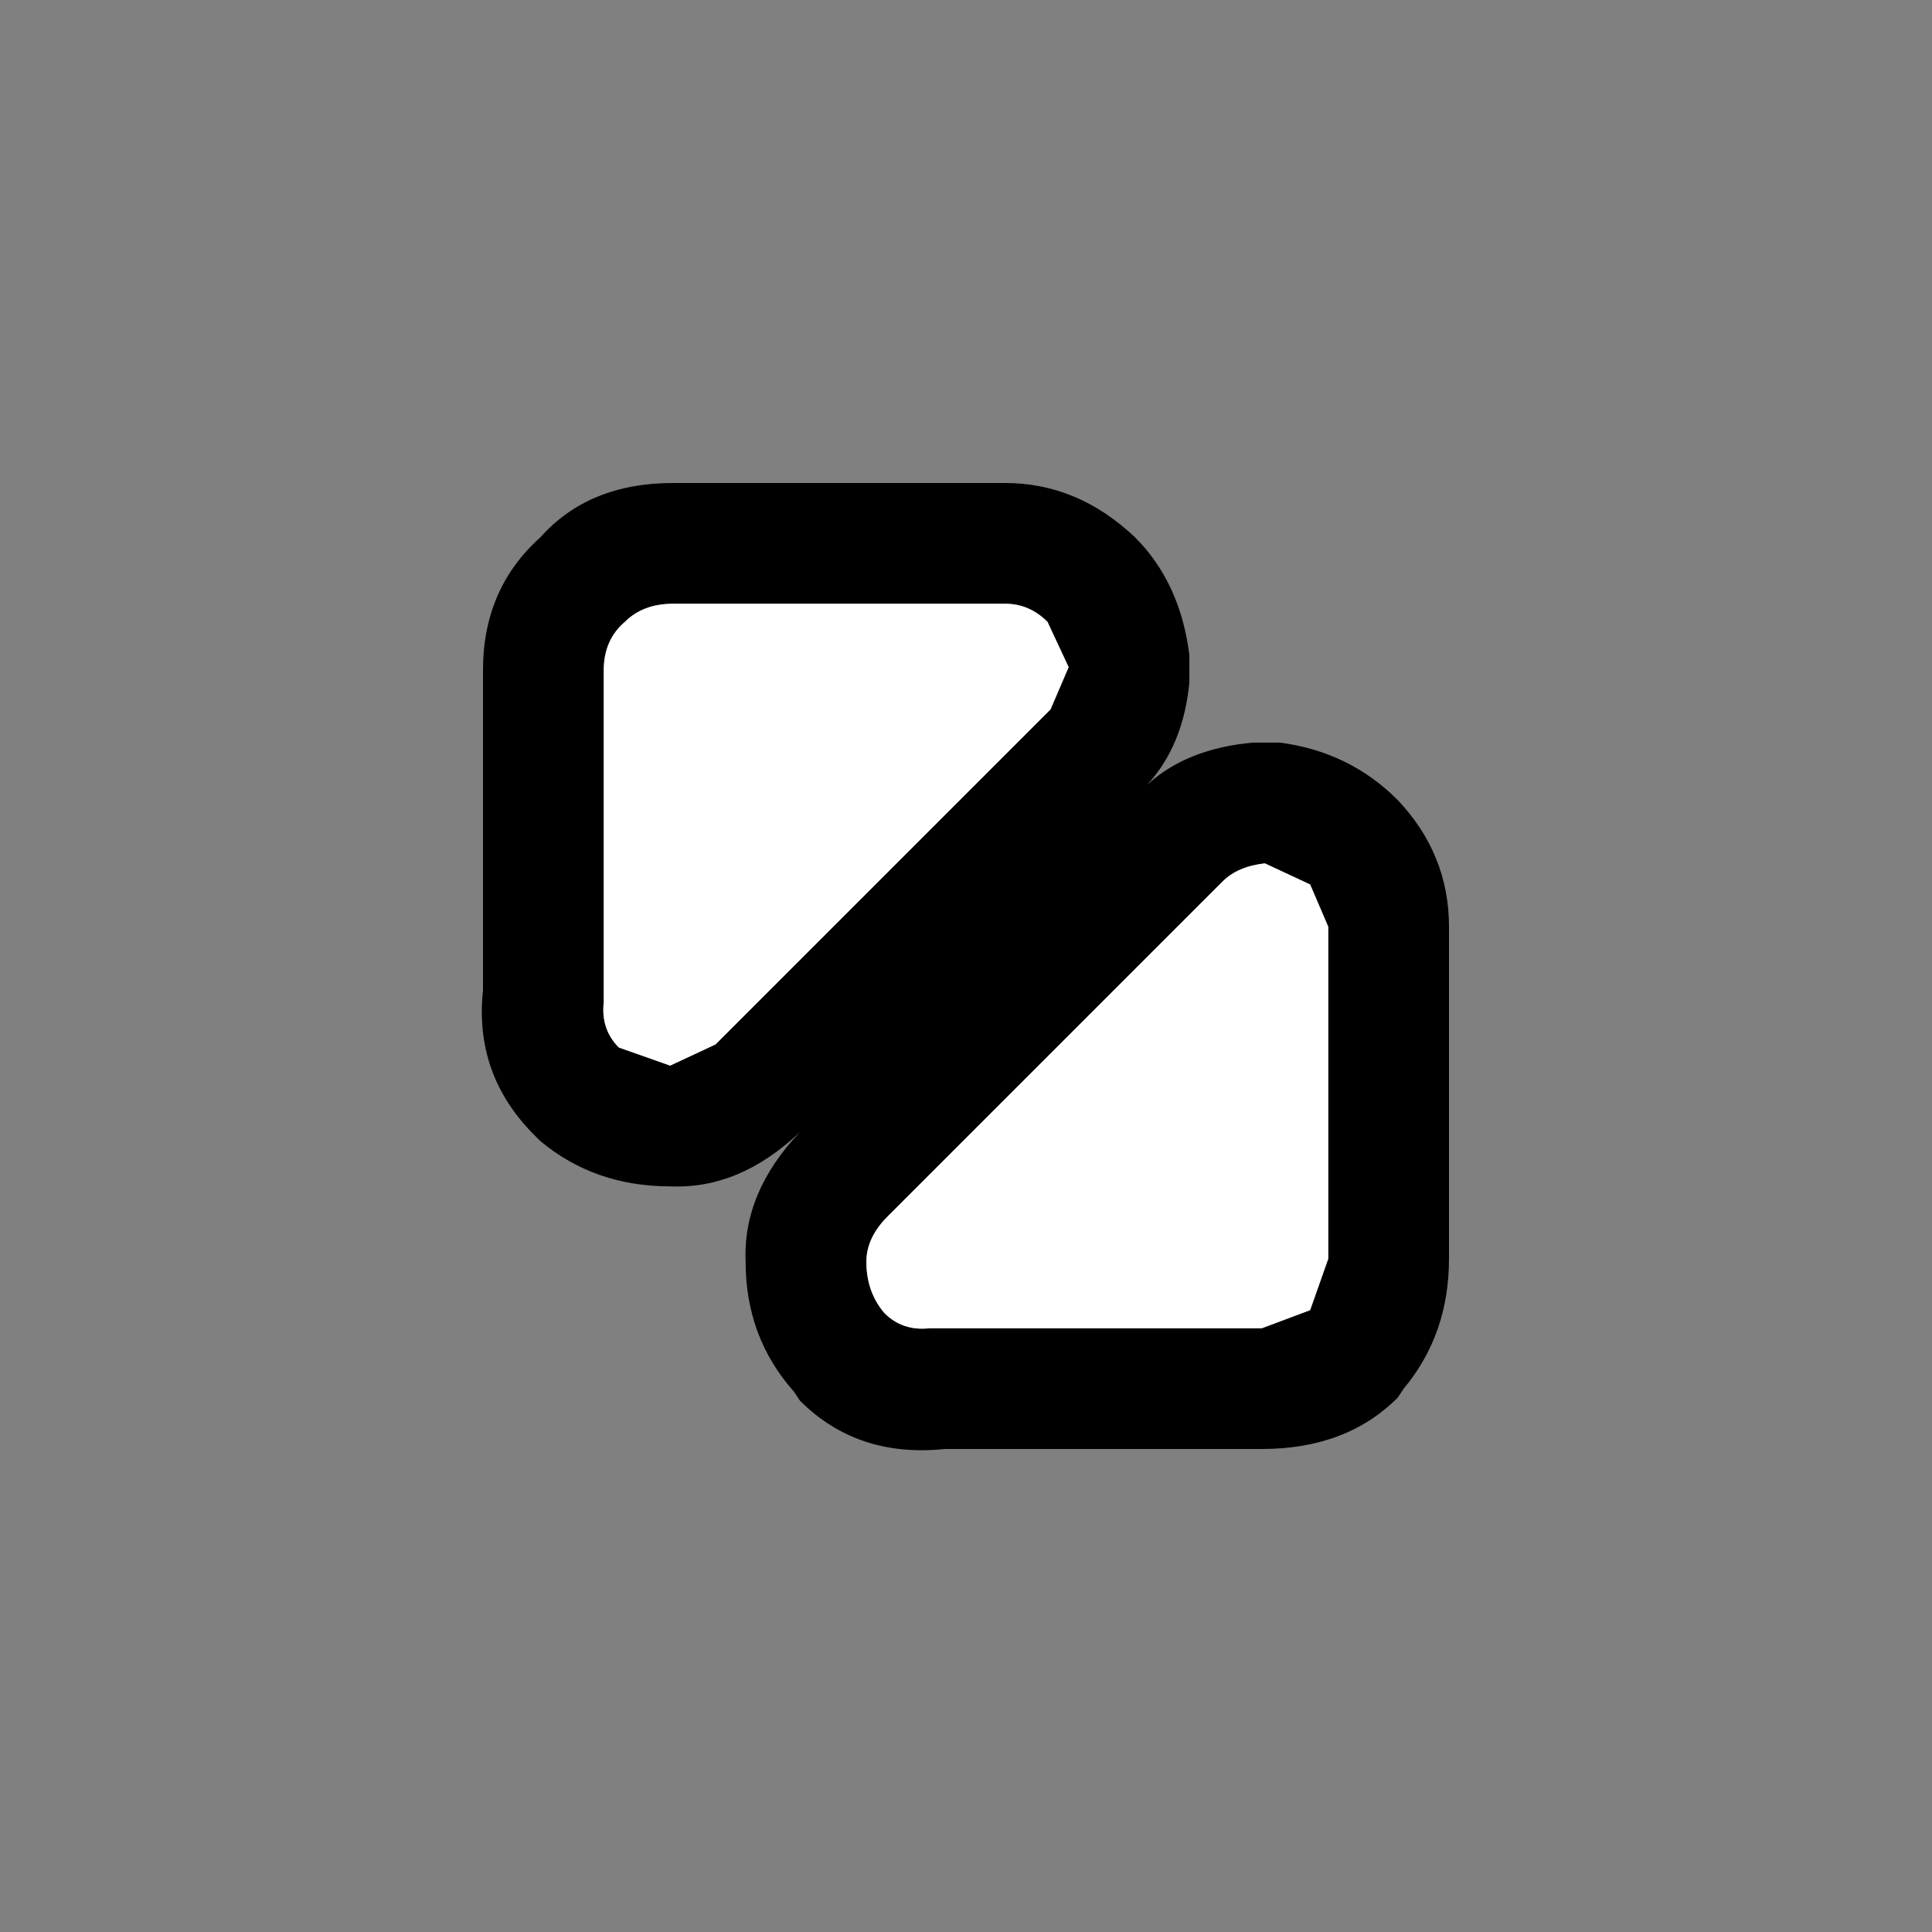 <svg width="32" height="32" xmlns="http://www.w3.org/2000/svg" xmlns:xlink="http://www.w3.org/1999/xlink">
  <rect width="100%" height="100%" fill="#808080" stroke="none"/>
  <defs/>
  <g>
    <path stroke="none" fill="#000000" d="M19.7 11.3 Q19.6 12.35 19 13 19.65 12.4 20.75 12.3 L21.2 12.3 Q22.35 12.45 23.15 13.25 24 14.15 24 15.35 L24 20.85 Q24 22.1 23.25 23 L23.15 23.15 Q22.3 24 20.9 24 L15.65 24 Q14.2 24.15 13.25 23.2 L13.15 23.05 Q12.35 22.15 12.35 20.9 12.3 19.75 13.25 18.75 12.25 19.7 11.1 19.65 9.85 19.65 8.95 18.9 L8.85 18.8 Q7.85 17.8 8 16.4 L8 11.1 Q8 9.75 8.95 8.9 9.75 8 11.15 8 L16.65 8 Q17.85 8 18.8 8.9 19.55 9.65 19.7 10.85 L19.7 11.3 M20.9 22 L21.7 21.7 22 20.85 22 15.35 21.7 14.65 20.95 14.3 Q20.5 14.35 20.25 14.6 L14.7 20.15 Q14.35 20.5 14.35 20.9 14.35 21.4 14.65 21.75 14.95 22.05 15.4 22 L20.9 22 M10 11.1 L10 16.6 Q9.95 17.05 10.25 17.35 L11.1 17.65 11.85 17.3 17.4 11.75 17.7 11.05 17.35 10.3 Q17.05 10 16.65 10 L11.15 10 Q10.65 10 10.35 10.3 10 10.6 10 11.1"/>
    <path stroke="none" fill="#FFFFFF" d="M10 11.1 Q10 10.6 10.35 10.3 10.65 10 11.15 10 L16.65 10 Q17.05 10 17.35 10.3 L17.7 11.05 17.4 11.75 11.85 17.3 11.1 17.65 10.25 17.35 Q9.95 17.05 10 16.6 L10 11.1 M20.9 22 L15.4 22 Q14.95 22.05 14.65 21.75 14.35 21.4 14.35 20.9 14.35 20.5 14.7 20.15 L20.25 14.6 Q20.5 14.35 20.95 14.3 L21.7 14.65 22 15.35 22 20.85 21.7 21.7 20.9 22"/>
  </g>
</svg>